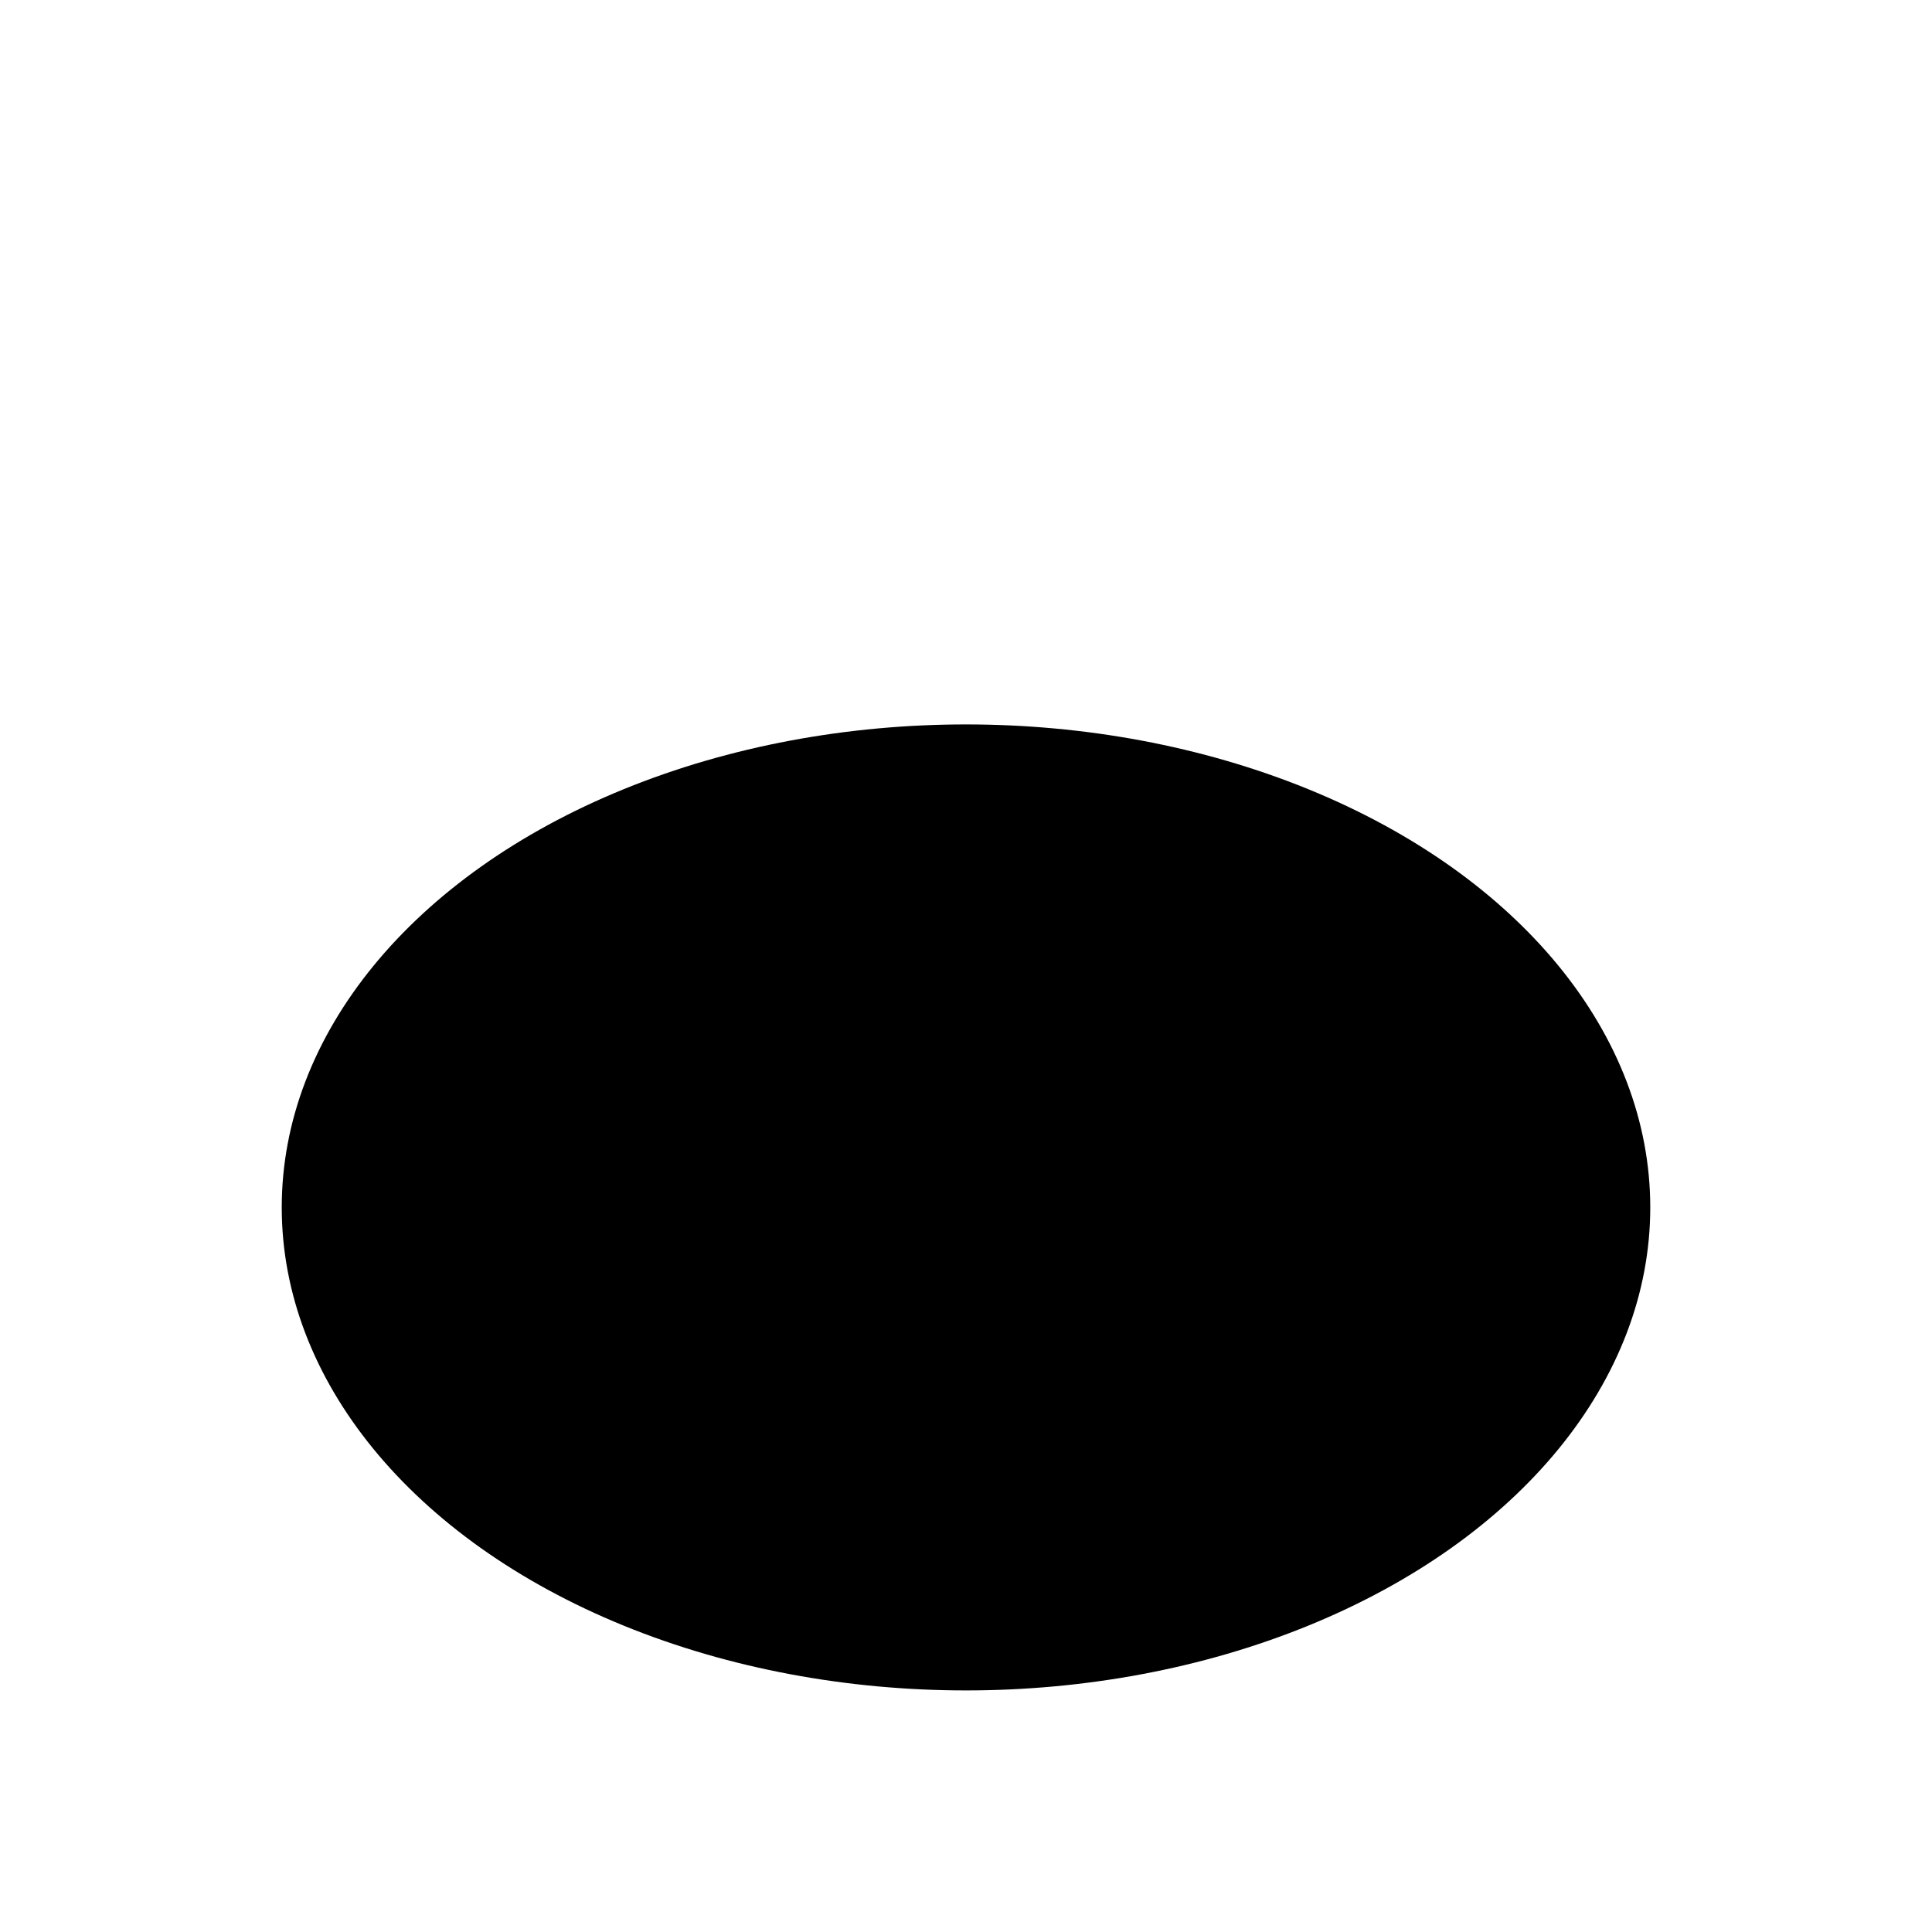 <?xml version="1.0" encoding="UTF-8" standalone="no"?>
<!-- Created with Inkscape (http://www.inkscape.org/) -->

<svg
   xmlns:dc="http://purl.org/dc/elements/1.1/"
   xmlns:cc="http://creativecommons.org/ns#"
   xmlns:rdf="http://www.w3.org/1999/02/22-rdf-syntax-ns#"
   xmlns:svg="http://www.w3.org/2000/svg"
   xmlns="http://www.w3.org/2000/svg"
   xmlns:sodipodi="http://sodipodi.sourceforge.net/DTD/sodipodi-0.dtd"
   xmlns:inkscape="http://www.inkscape.org/namespaces/inkscape"
   width="48"
   height="48"
   viewBox="0 0 12.7 12.7"
   version="1.1"
   id="svg8"
   inkscape:version="0.92.2 5c3e80d, 2017-08-06"
   sodipodi:docname="lightbulb.svg">
  <defs
     id="defs2" />
  <sodipodi:namedview
     id="base"
     pagecolor="#ffffff"
     bordercolor="#666666"
     borderopacity="1.0"
     inkscape:pageopacity="0.0"
     inkscape:pageshadow="2"
     inkscape:zoom="11.313708"
     inkscape:cx="27.976609"
     inkscape:cy="22.680055"
     inkscape:document-units="px"
     inkscape:current-layer="layer1"
     showgrid="true"
     inkscape:window-width="1596"
     inkscape:window-height="857"
     inkscape:window-x="0"
     inkscape:window-y="20"
     inkscape:window-maximized="0"
     units="px">
    <inkscape:grid
       type="xygrid"
       id="grid4504"
       visible="false" />
    <inkscape:grid
       type="xygrid"
       id="grid4506"
       spacingx="3.175"
       spacingy="3.175"
       color="#130000"
       opacity="0.741" />
  </sodipodi:namedview>
  <g
     inkscape:label="Layer 1"
     inkscape:groupmode="layer"
     id="layer1"
     transform="translate(0,-284.3)">
    <ellipse
       style="fill:#000000;fill-opacity:1;fill-rule:nonzero;stroke:#4d4d4d;stroke-width:0;stroke-miterlimit:4;stroke-dasharray:none;stroke-dashoffset:0;stroke-opacity:1"
       id="path932"
       cx="6.35"
       cy="292.237"
       rx="4.498"
       ry="3.175" />
  </g>
</svg>
